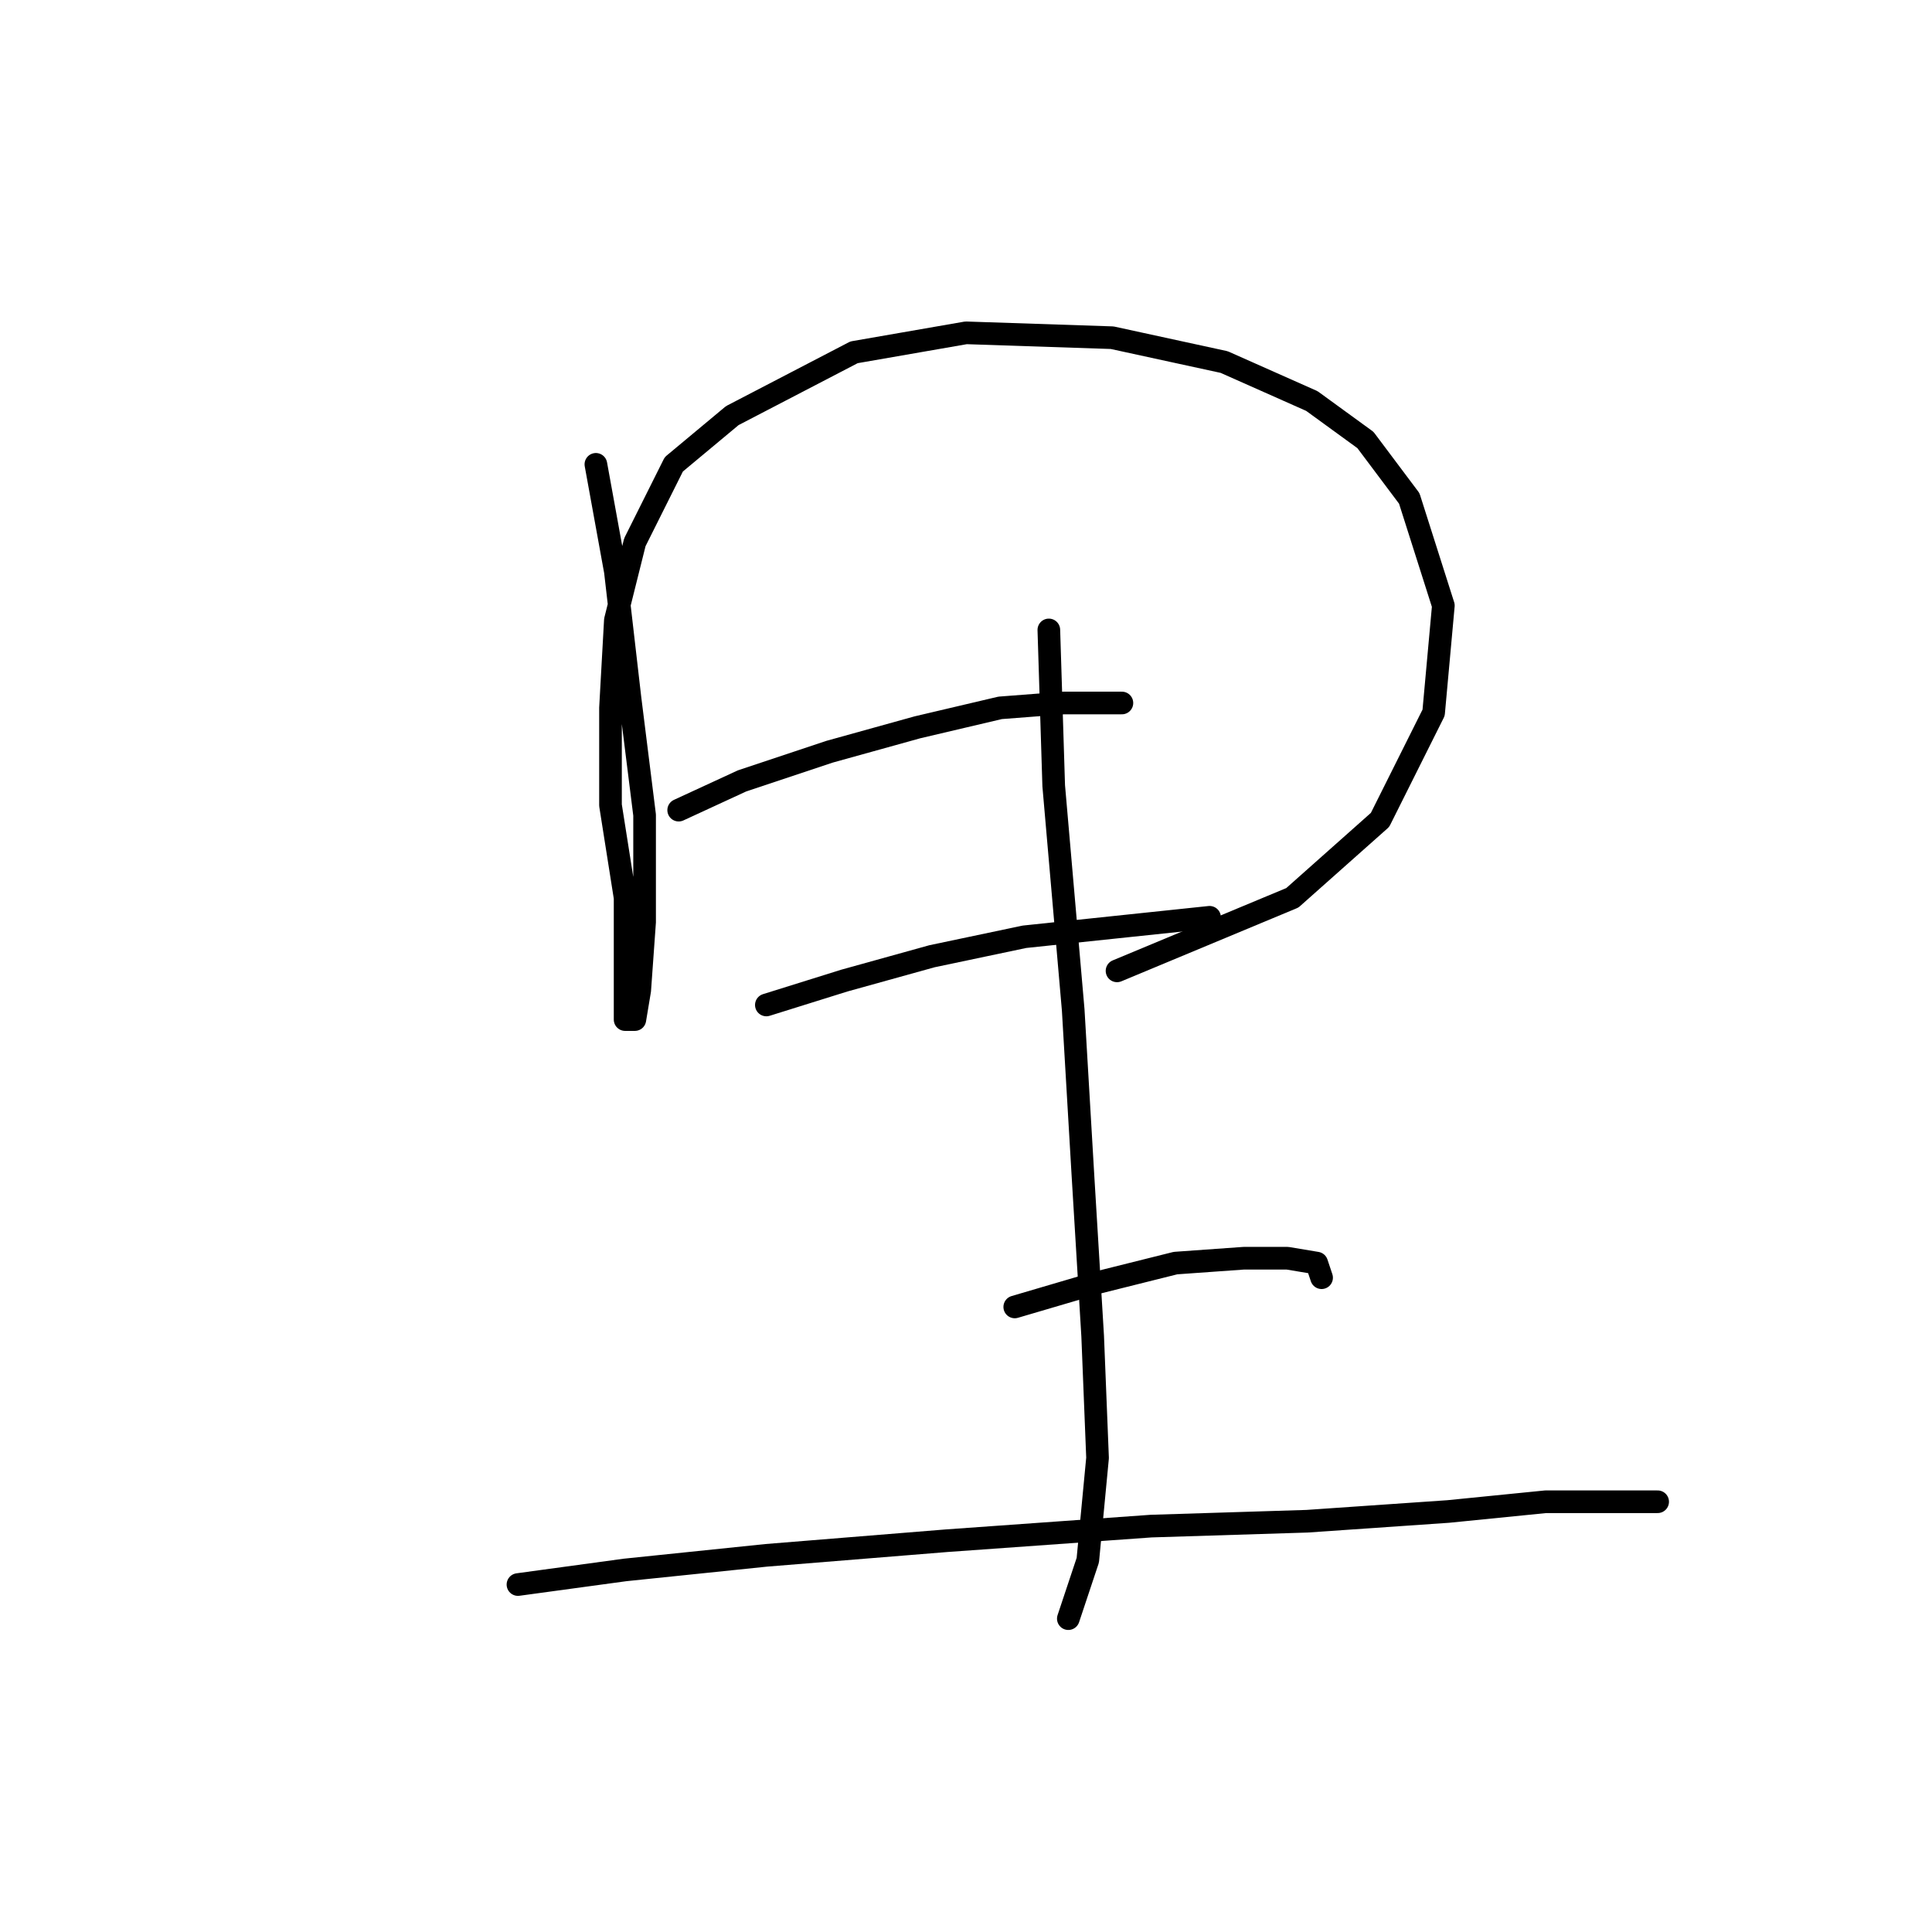 <?xml version="1.0" standalone="no"?>
    <svg width="256" height="256" xmlns="http://www.w3.org/2000/svg" version="1.1">
    <polyline stroke="black" stroke-width="3" stroke-linecap="round" fill="transparent" stroke-linejoin="round" points="78.958 61.527 81.54 75.725 83.476 92.504 85.412 107.993 85.412 122.191 84.766 131.226 84.121 135.099 82.83 135.099 82.83 129.29 82.83 118.964 80.894 106.702 80.894 93.795 81.54 82.179 84.121 71.853 89.284 61.527 97.028 55.073 113.163 46.683 128.006 44.102 147.367 44.747 162.21 47.974 173.827 53.137 180.926 58.3 186.734 66.044 191.252 80.242 189.961 94.441 182.862 108.639 171.245 118.964 148.012 128.645 148.012 128.645 " />
        <polyline stroke="black" stroke-width="3" stroke-linecap="round" fill="transparent" stroke-linejoin="round" points="89.929 107.348 98.319 103.476 109.936 99.603 121.552 96.377 132.523 93.795 140.913 93.15 148.658 93.15 148.658 93.15 " />
        <polyline stroke="black" stroke-width="3" stroke-linecap="round" fill="transparent" stroke-linejoin="round" points="101.546 133.163 111.872 129.936 123.488 126.709 135.75 124.127 148.012 122.837 160.274 121.546 160.274 121.546 " />
        <polyline stroke="black" stroke-width="3" stroke-linecap="round" fill="transparent" stroke-linejoin="round" points="138.977 83.469 139.622 104.121 142.204 133.808 143.495 155.75 144.785 177.047 145.431 193.182 144.14 206.734 141.559 214.479 141.559 214.479 " />
        <polyline stroke="black" stroke-width="3" stroke-linecap="round" fill="transparent" stroke-linejoin="round" points="134.46 173.175 145.431 169.948 155.757 167.367 164.792 166.722 170.6 166.722 174.472 167.367 175.118 169.303 175.118 169.303 " />
        <polyline stroke="black" stroke-width="3" stroke-linecap="round" fill="transparent" stroke-linejoin="round" points="68.632 209.961 82.83 208.025 101.546 206.089 125.424 204.153 152.53 202.217 173.182 201.571 191.897 200.281 204.805 198.99 212.549 198.99 217.712 198.99 219.648 198.99 219.648 198.99 " />
        </svg>